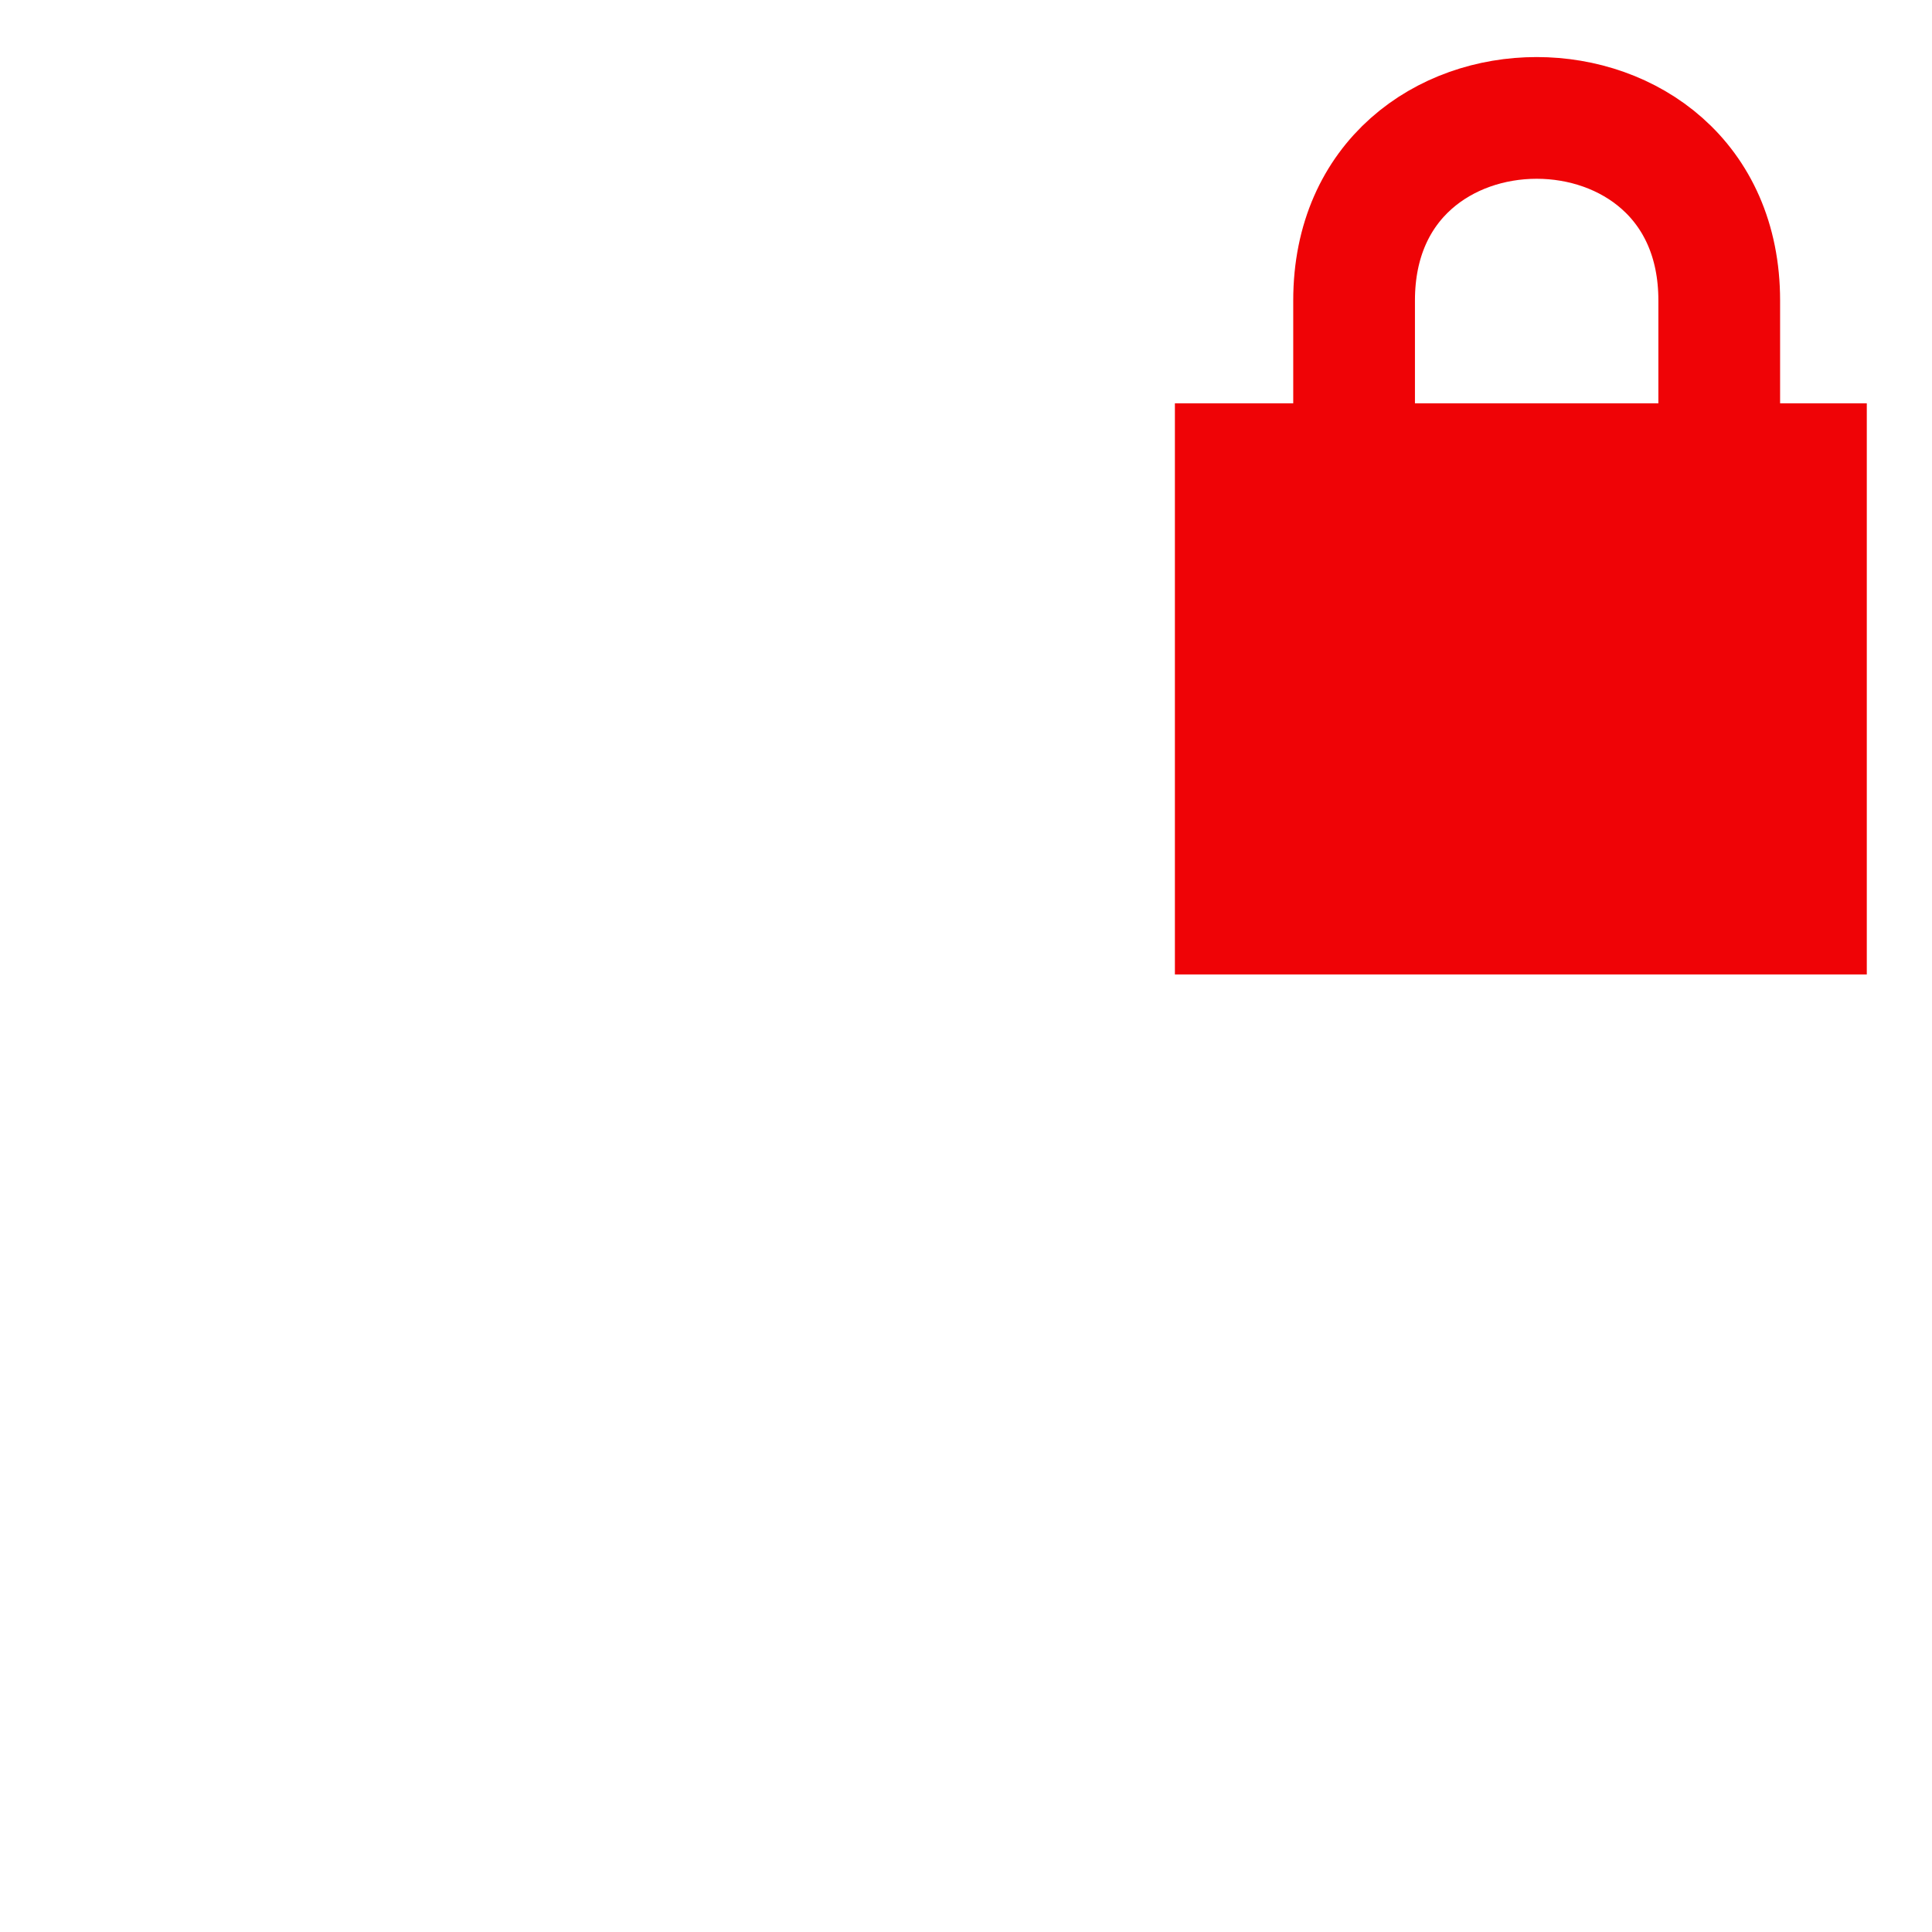 <svg xmlns="http://www.w3.org/2000/svg" viewBox="0 0 16 16"><path d="m 9.73 3.34 h 5.73 v 4.73 h -5.73" style="fill:#ef0306"/><path d="m 178 54.5 v -15 c 0 -32 48 -32 48 0 v 15" transform="scale(0.063)" style="fill:none;stroke:#ef0306;stroke-width:16"/></svg>